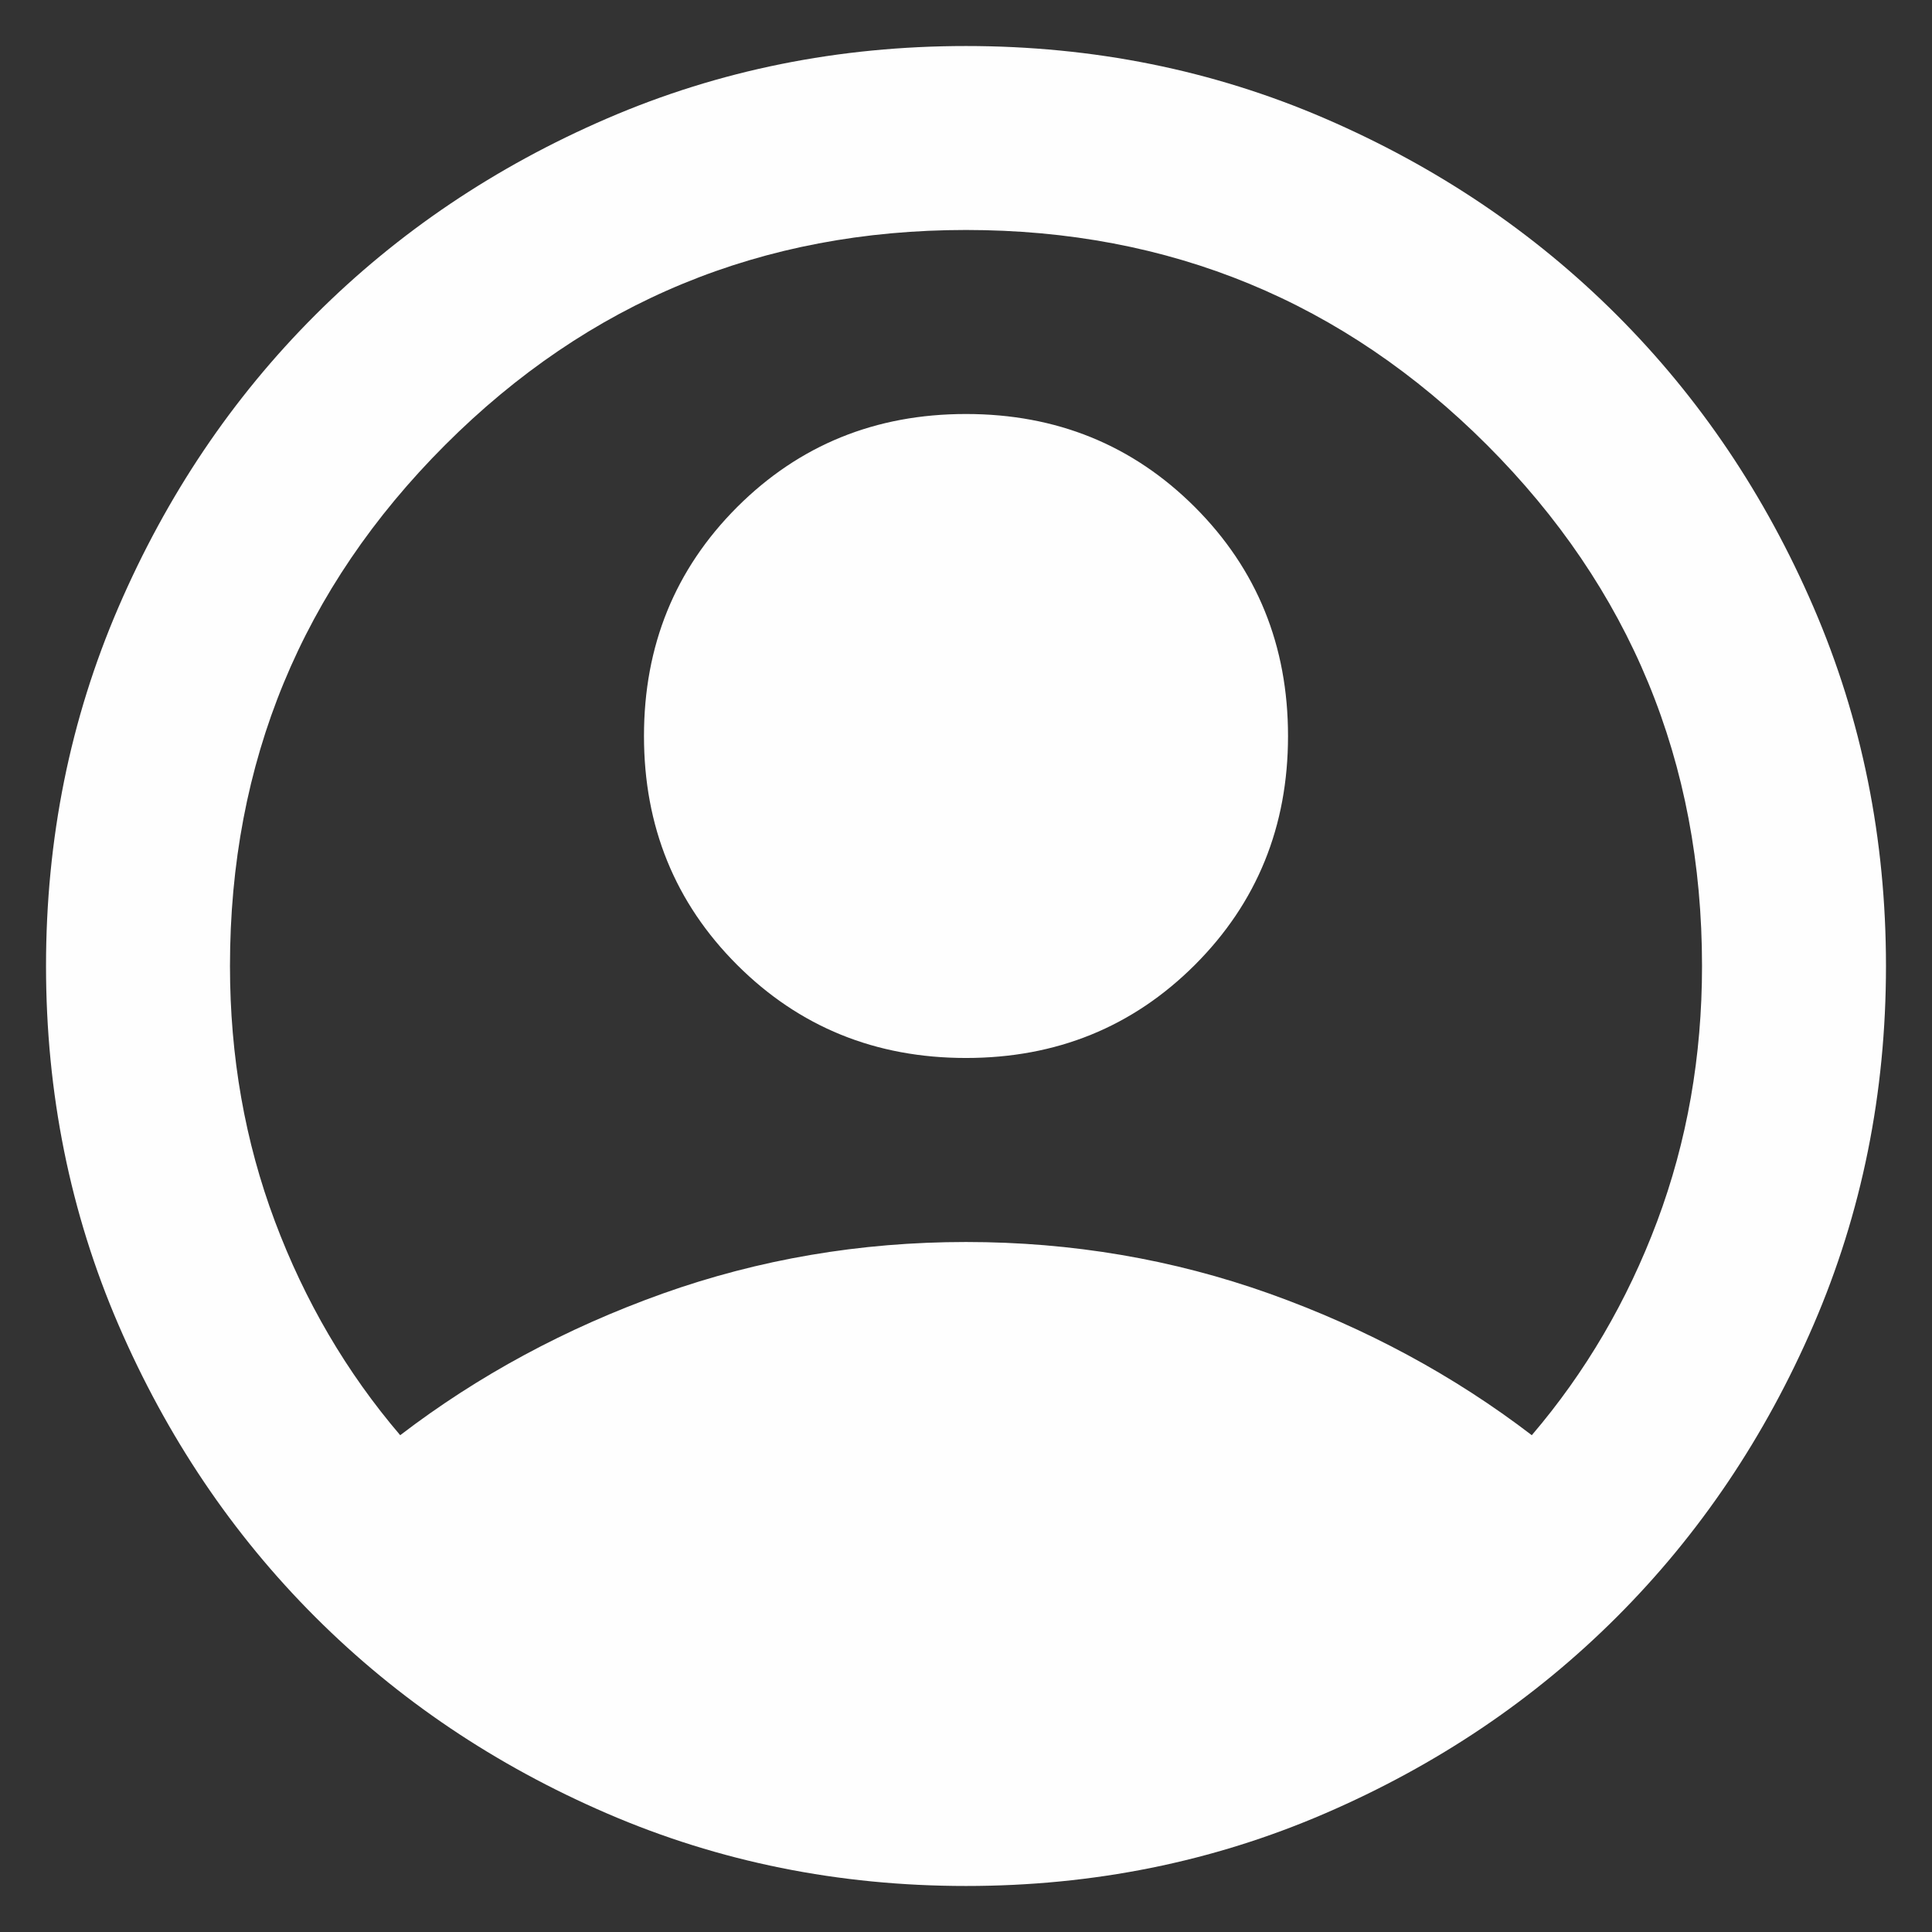 <svg width="28" height="28" viewBox="0 0 28 28" fill="none" xmlns="http://www.w3.org/2000/svg">
<rect x="0" y="0" width="28" height="28" fill="#333333" stroke="none"/>
<path d="M5.8 20.8C6.933 19.933 8.2 19.25 9.6 18.749C11 18.25 12.467 18 14 18C15.533 18 17 18.25 18.4 18.749C19.8 19.25 21.067 19.933 22.2 20.8C22.978 19.889 23.584 18.855 24.017 17.7C24.45 16.544 24.667 15.311 24.667 14C24.667 11.044 23.628 8.528 21.551 6.449C19.473 4.372 16.956 3.333 14 3.333C11.044 3.333 8.528 4.372 6.451 6.449C4.373 8.528 3.333 11.044 3.333 14C3.333 15.311 3.55 16.544 3.984 17.7C4.417 18.855 5.022 19.889 5.8 20.8ZM14 15.333C12.689 15.333 11.583 14.883 10.683 13.984C9.783 13.084 9.333 11.978 9.333 10.667C9.333 9.356 9.783 8.25 10.683 7.349C11.583 6.45 12.689 6 14 6C15.311 6 16.417 6.45 17.317 7.349C18.217 8.25 18.667 9.356 18.667 10.667C18.667 11.978 18.217 13.084 17.317 13.984C16.417 14.883 15.311 15.333 14 15.333ZM14 27.333C12.156 27.333 10.422 26.983 8.8 26.283C7.178 25.583 5.767 24.633 4.567 23.433C3.367 22.233 2.417 20.822 1.717 19.2C1.017 17.578 0.667 15.844 0.667 14C0.667 12.155 1.017 10.422 1.717 8.8C2.417 7.178 3.367 5.767 4.567 4.567C5.767 3.367 7.178 2.416 8.8 1.716C10.422 1.016 12.156 0.667 14 0.667C15.845 0.667 17.578 1.016 19.2 1.716C20.822 2.416 22.233 3.367 23.433 4.567C24.633 5.767 25.583 7.178 26.283 8.8C26.983 10.422 27.333 12.155 27.333 14C27.333 15.844 26.983 17.578 26.283 19.2C25.583 20.822 24.633 22.233 23.433 23.433C22.233 24.633 20.822 25.583 19.2 26.283C17.578 26.983 15.845 27.333 14 27.333Z" fill="#FEFEFE"/>
</svg>
